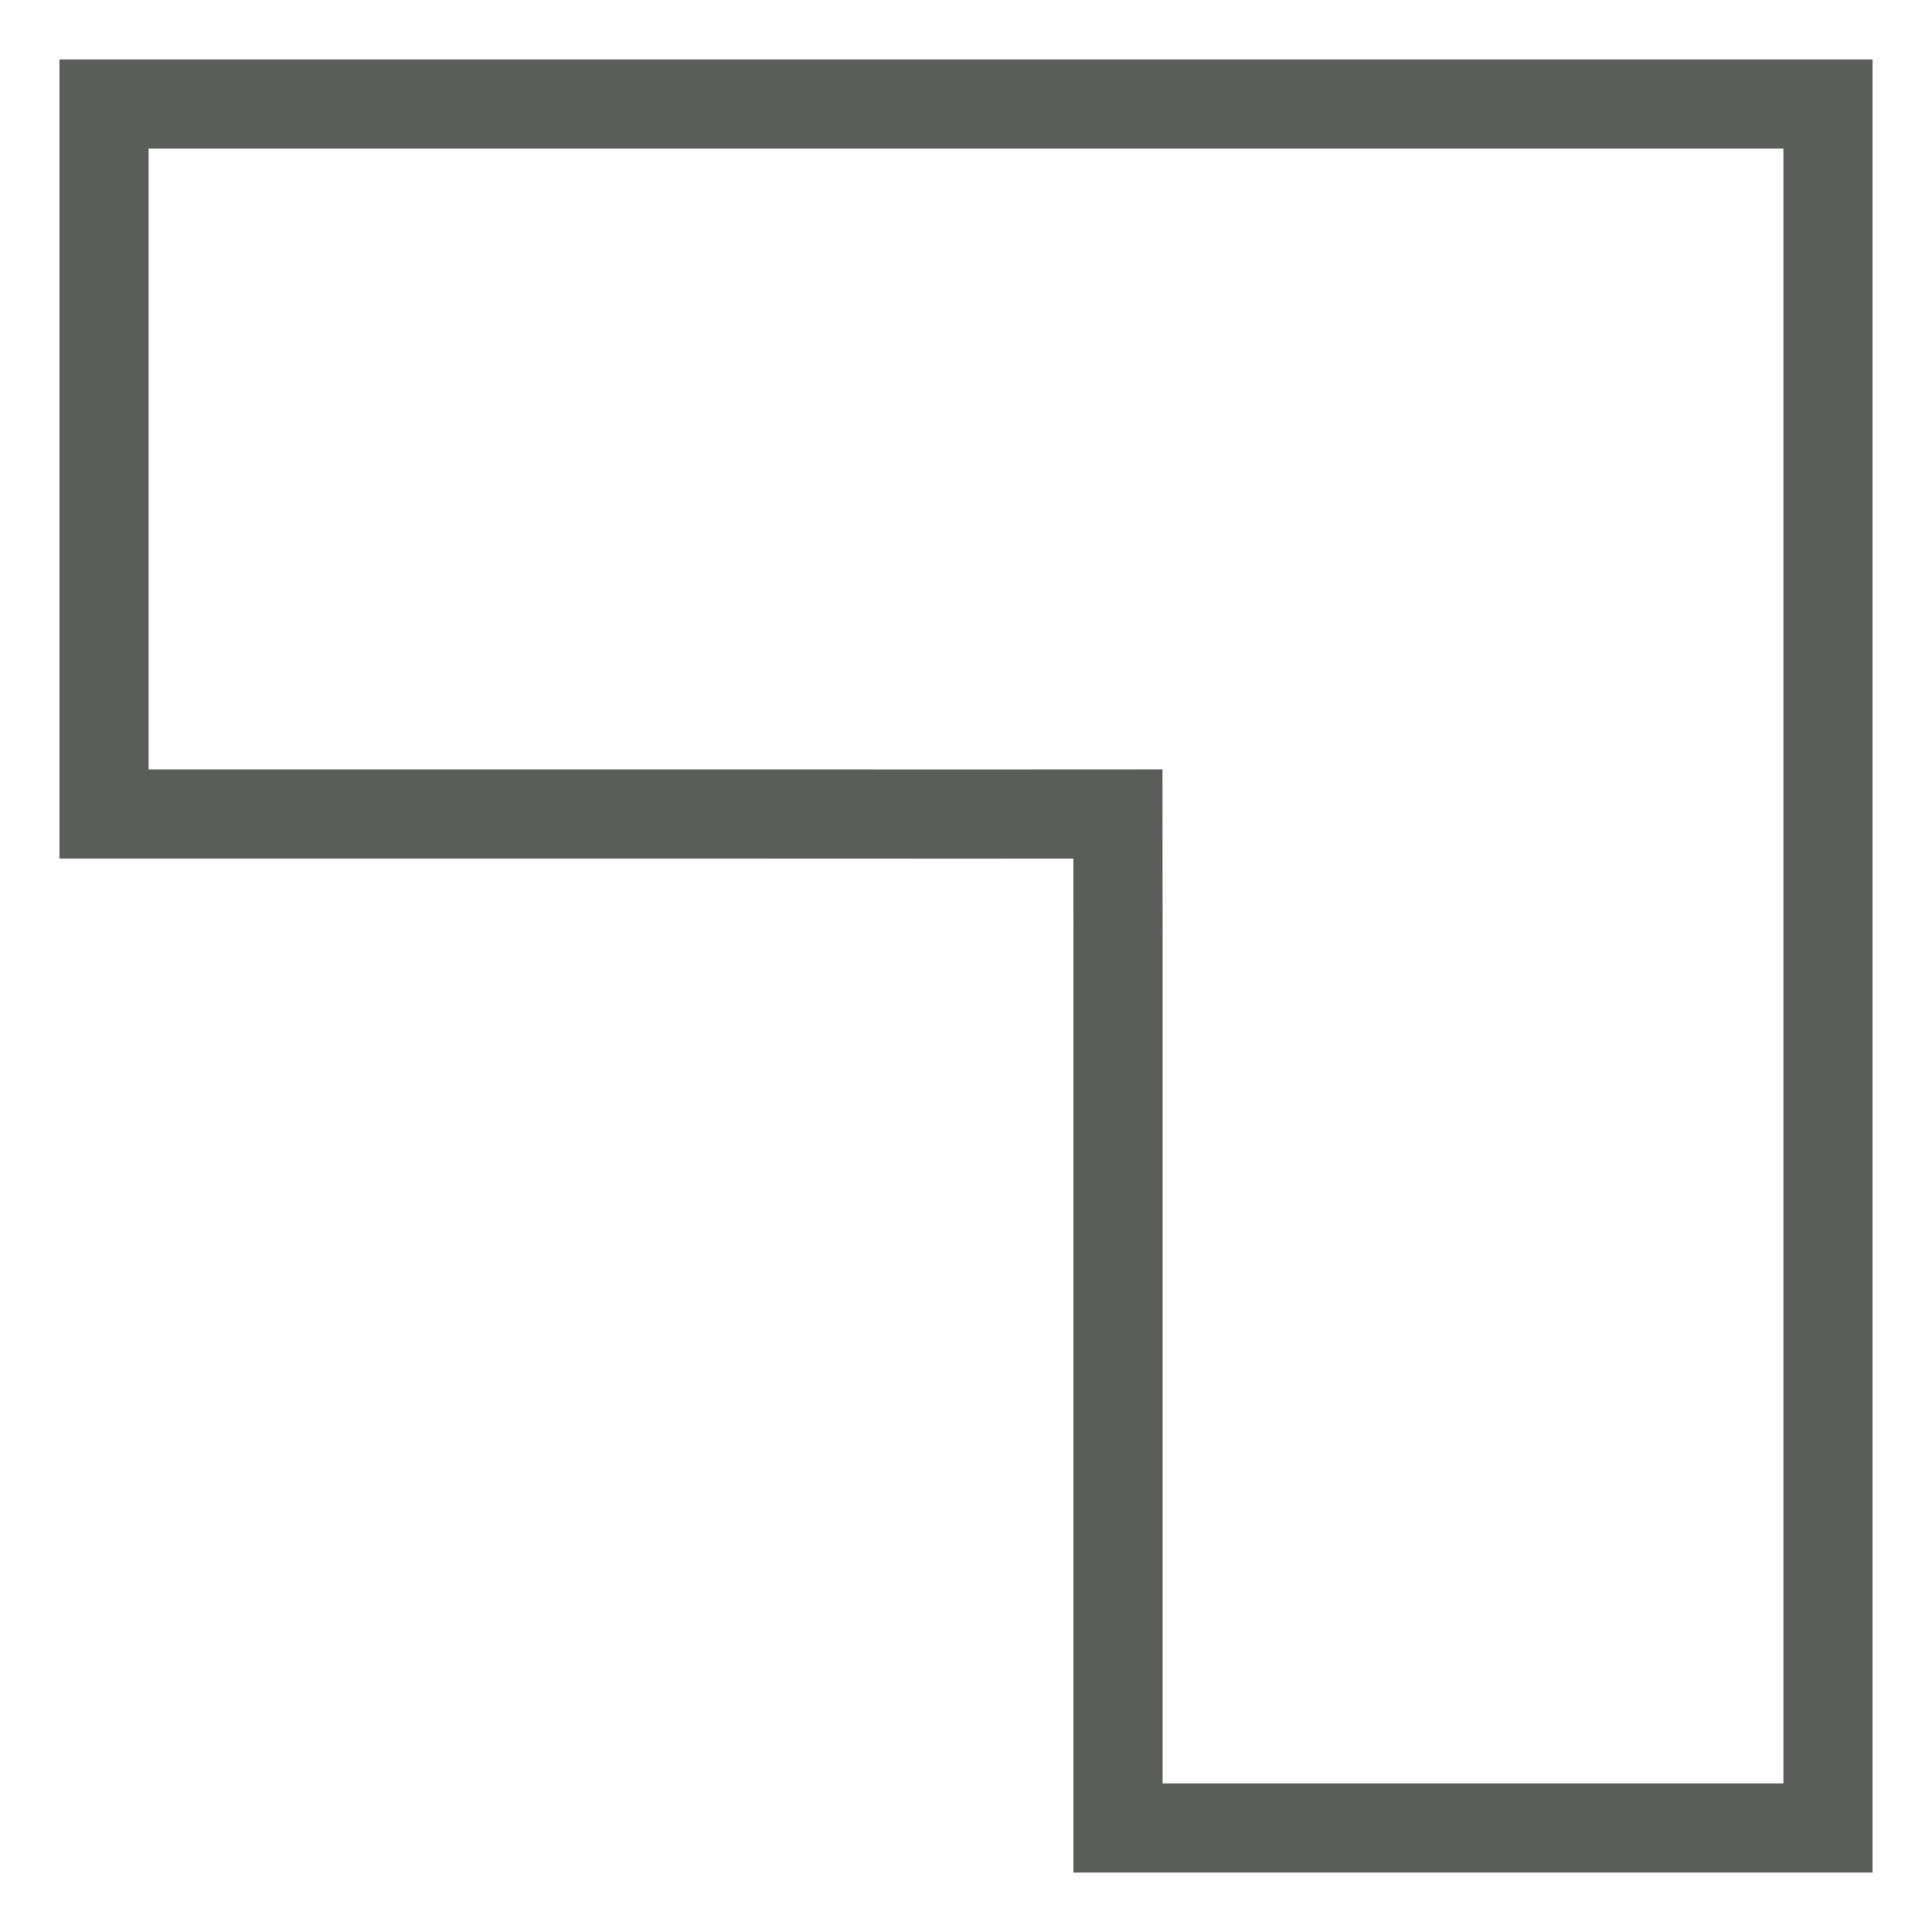 <?xml version="1.0" encoding="UTF-8"?>
<svg width="26px" height="26px" viewBox="0 0 26 26" version="1.1" xmlns="http://www.w3.org/2000/svg" xmlns:xlink="http://www.w3.org/1999/xlink">
    <title>Combined Shape</title>
    <g id="Pages" stroke="none" stroke-width="1" fill="none" fill-rule="evenodd">
        <g id="map" transform="translate(-464, -662)" fill-rule="nonzero" stroke="#5A5D5A" stroke-width="1.2">
            <g id="content" transform="translate(0, 161)">
                <g id="mapcontrol2" transform="translate(466, 273)">
                    <g id="btn-sec-7" transform="translate(0, 186)">
                        <g id="Combined-Shape" transform="translate(0, 44)">
                            <path d="M8.169,8.954 L5.338,8.954 L2.508,8.954 L-0.6,8.954 L-0.6,-0.6 L22.6,-0.6 L22.6,8.354 L22.6,22.6 L13.046,22.6 L13.046,19.17 L13.046,16.382 L13.046,13.551 L13.046,10.721 L13.045,8.954 L10.999,8.955 L8.169,8.954 Z"></path>
                        </g>
                    </g>
                </g>
            </g>
        </g>
    </g>
</svg>